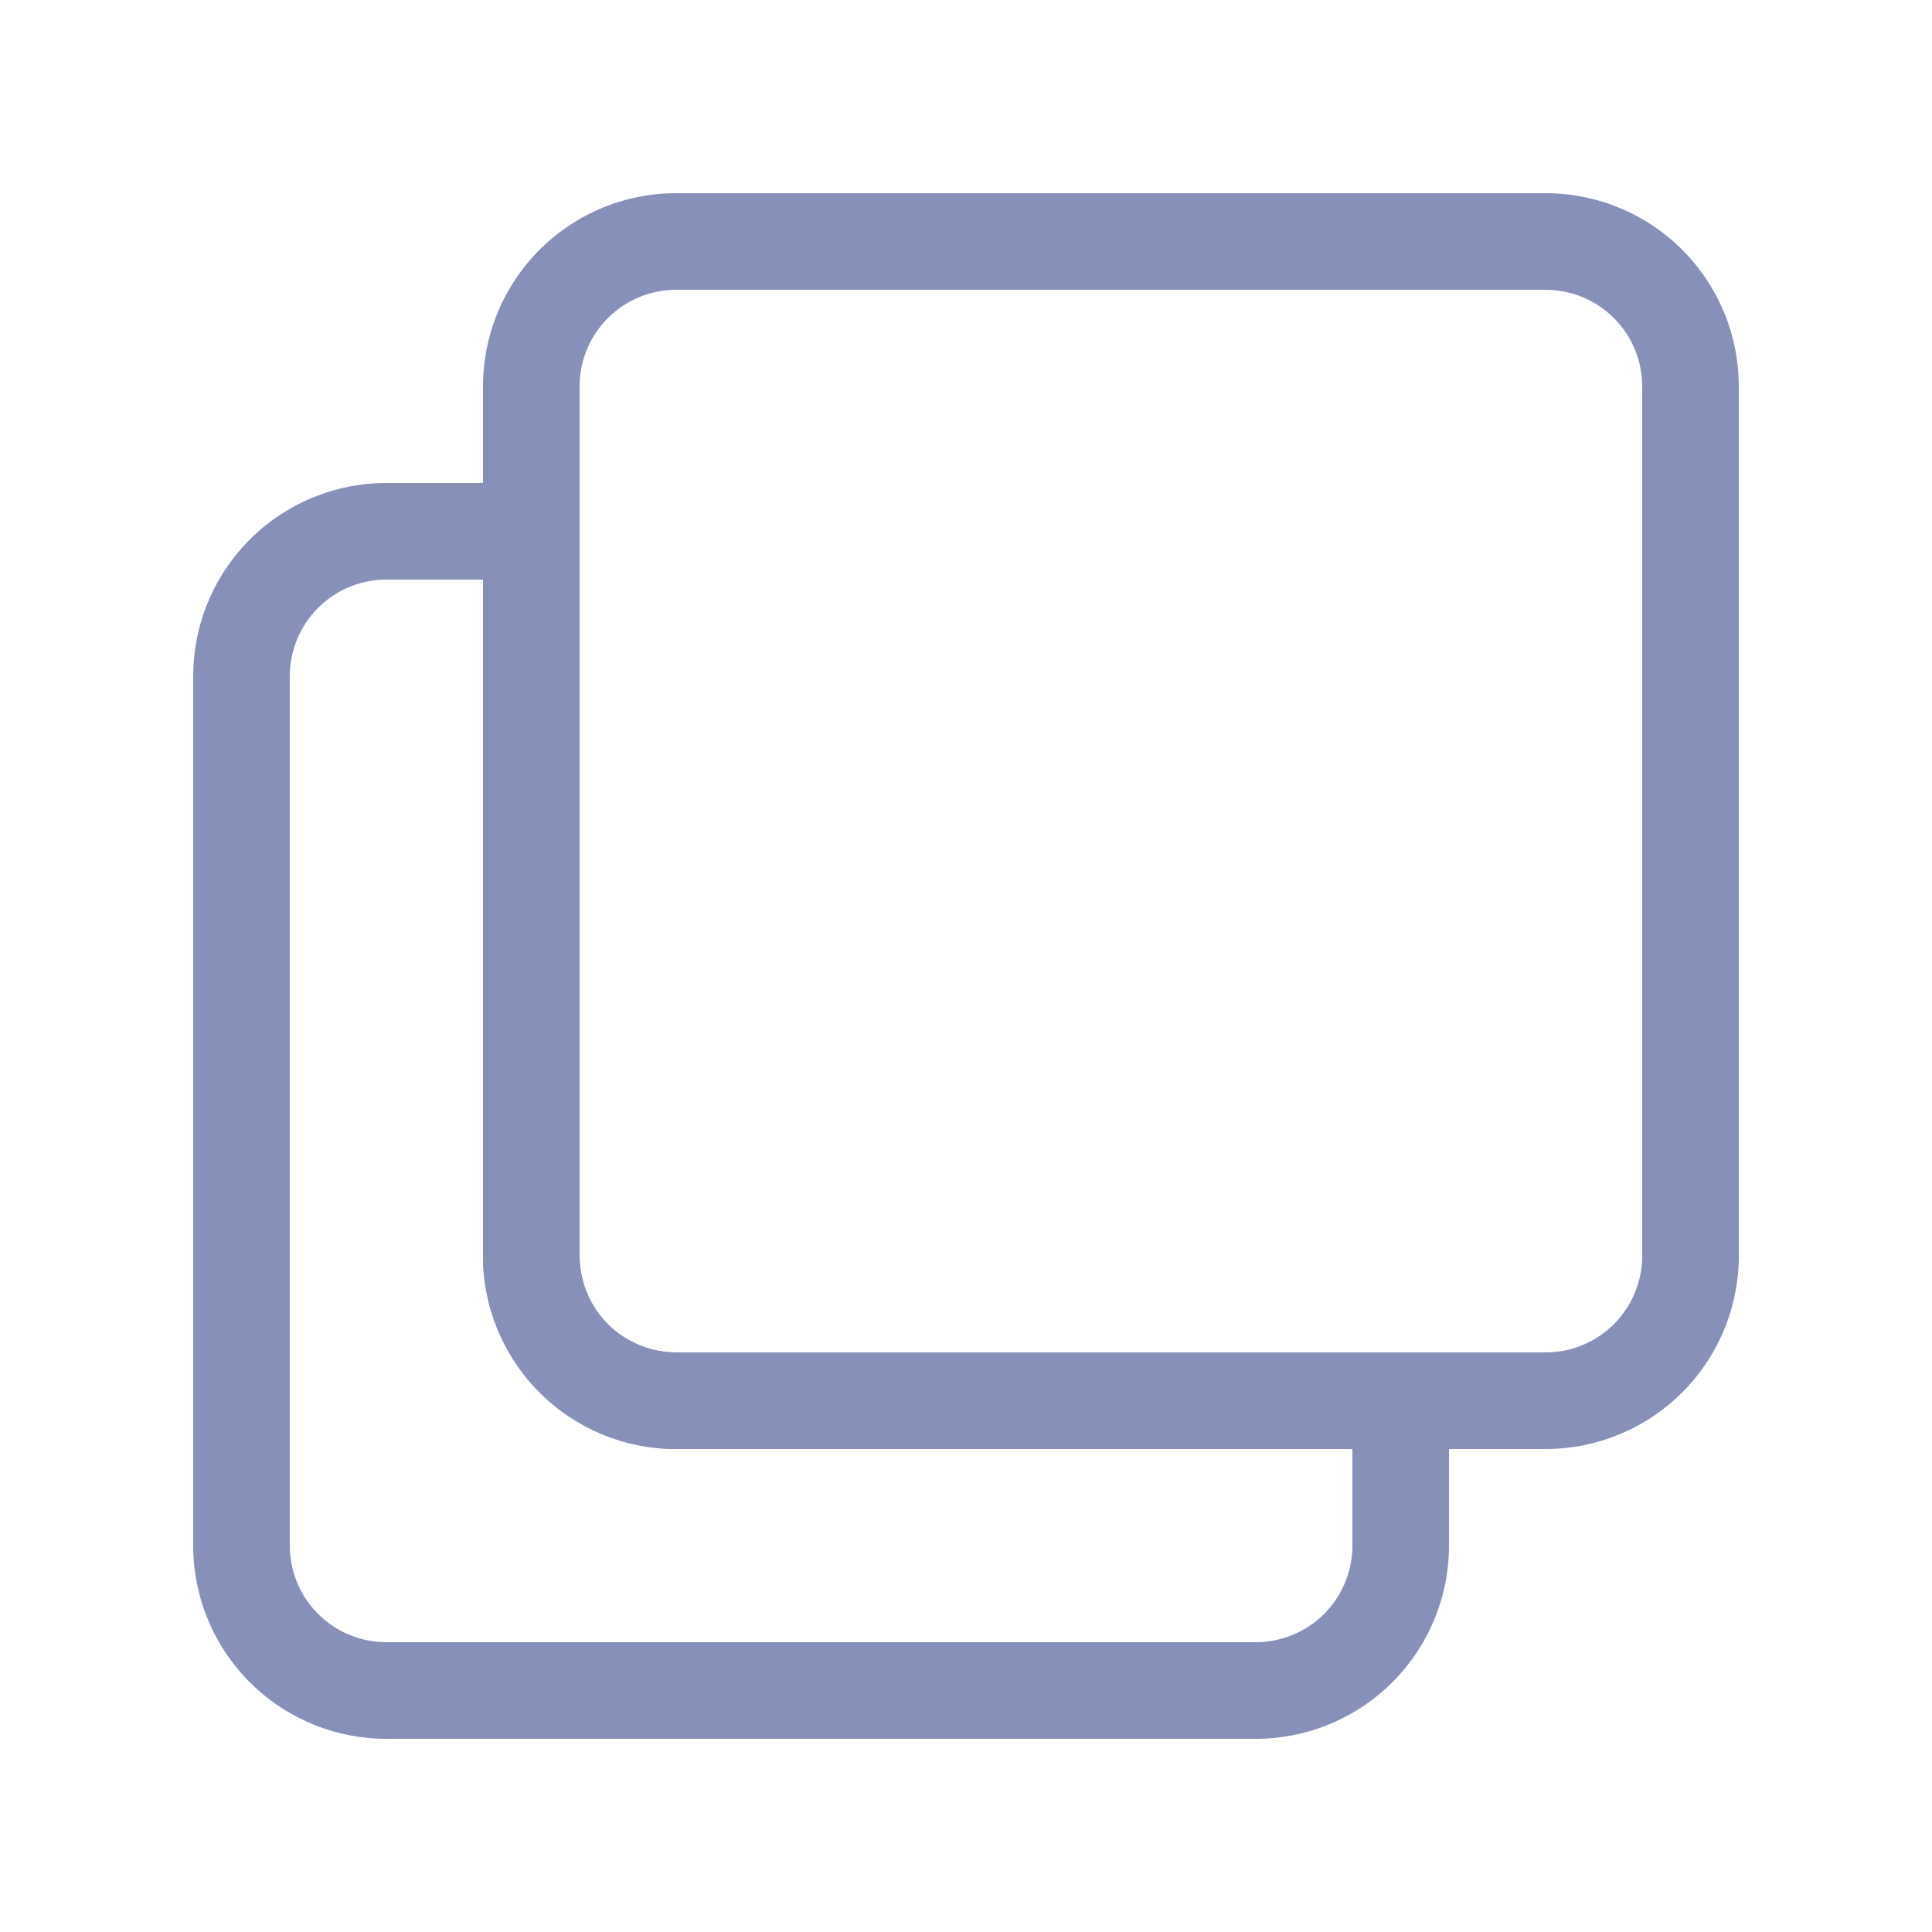 <?xml version="1.0" standalone="no"?><!DOCTYPE svg PUBLIC "-//W3C//DTD SVG 1.1//EN" "http://www.w3.org/Graphics/SVG/1.1/DTD/svg11.dtd"><svg class="icon" width="128px" height="128.00px" viewBox="0 0 1024 1024" version="1.1" xmlns="http://www.w3.org/2000/svg"><path d="M256 307.2H204.8a51.2 51.2 0 0 0-51.2 51.2v460.8a51.2 51.2 0 0 0 51.2 51.2h460.8a51.2 51.2 0 0 0 51.2-51.2v-51.2H358.4a102.4 102.4 0 0 1-102.4-102.4V307.2z m51.2-51.2v409.6a51.2 51.2 0 0 0 51.2 51.2h409.6v102.4a102.4 102.4 0 0 1-102.4 102.4H204.8a102.4 102.4 0 0 1-102.4-102.4V358.4a102.4 102.4 0 0 1 102.4-102.4h102.4z" fill="#8790b9" /><path d="M358.4 153.6a51.2 51.2 0 0 0-51.2 51.2v460.8a51.2 51.2 0 0 0 51.2 51.2h460.8a51.2 51.2 0 0 0 51.2-51.2V204.8a51.2 51.2 0 0 0-51.2-51.2H358.4z m0-51.2h460.8a102.4 102.4 0 0 1 102.4 102.4v460.8a102.4 102.4 0 0 1-102.4 102.4H358.4a102.4 102.4 0 0 1-102.4-102.4V204.8a102.4 102.4 0 0 1 102.4-102.4z" fill="#8790b9" /></svg>